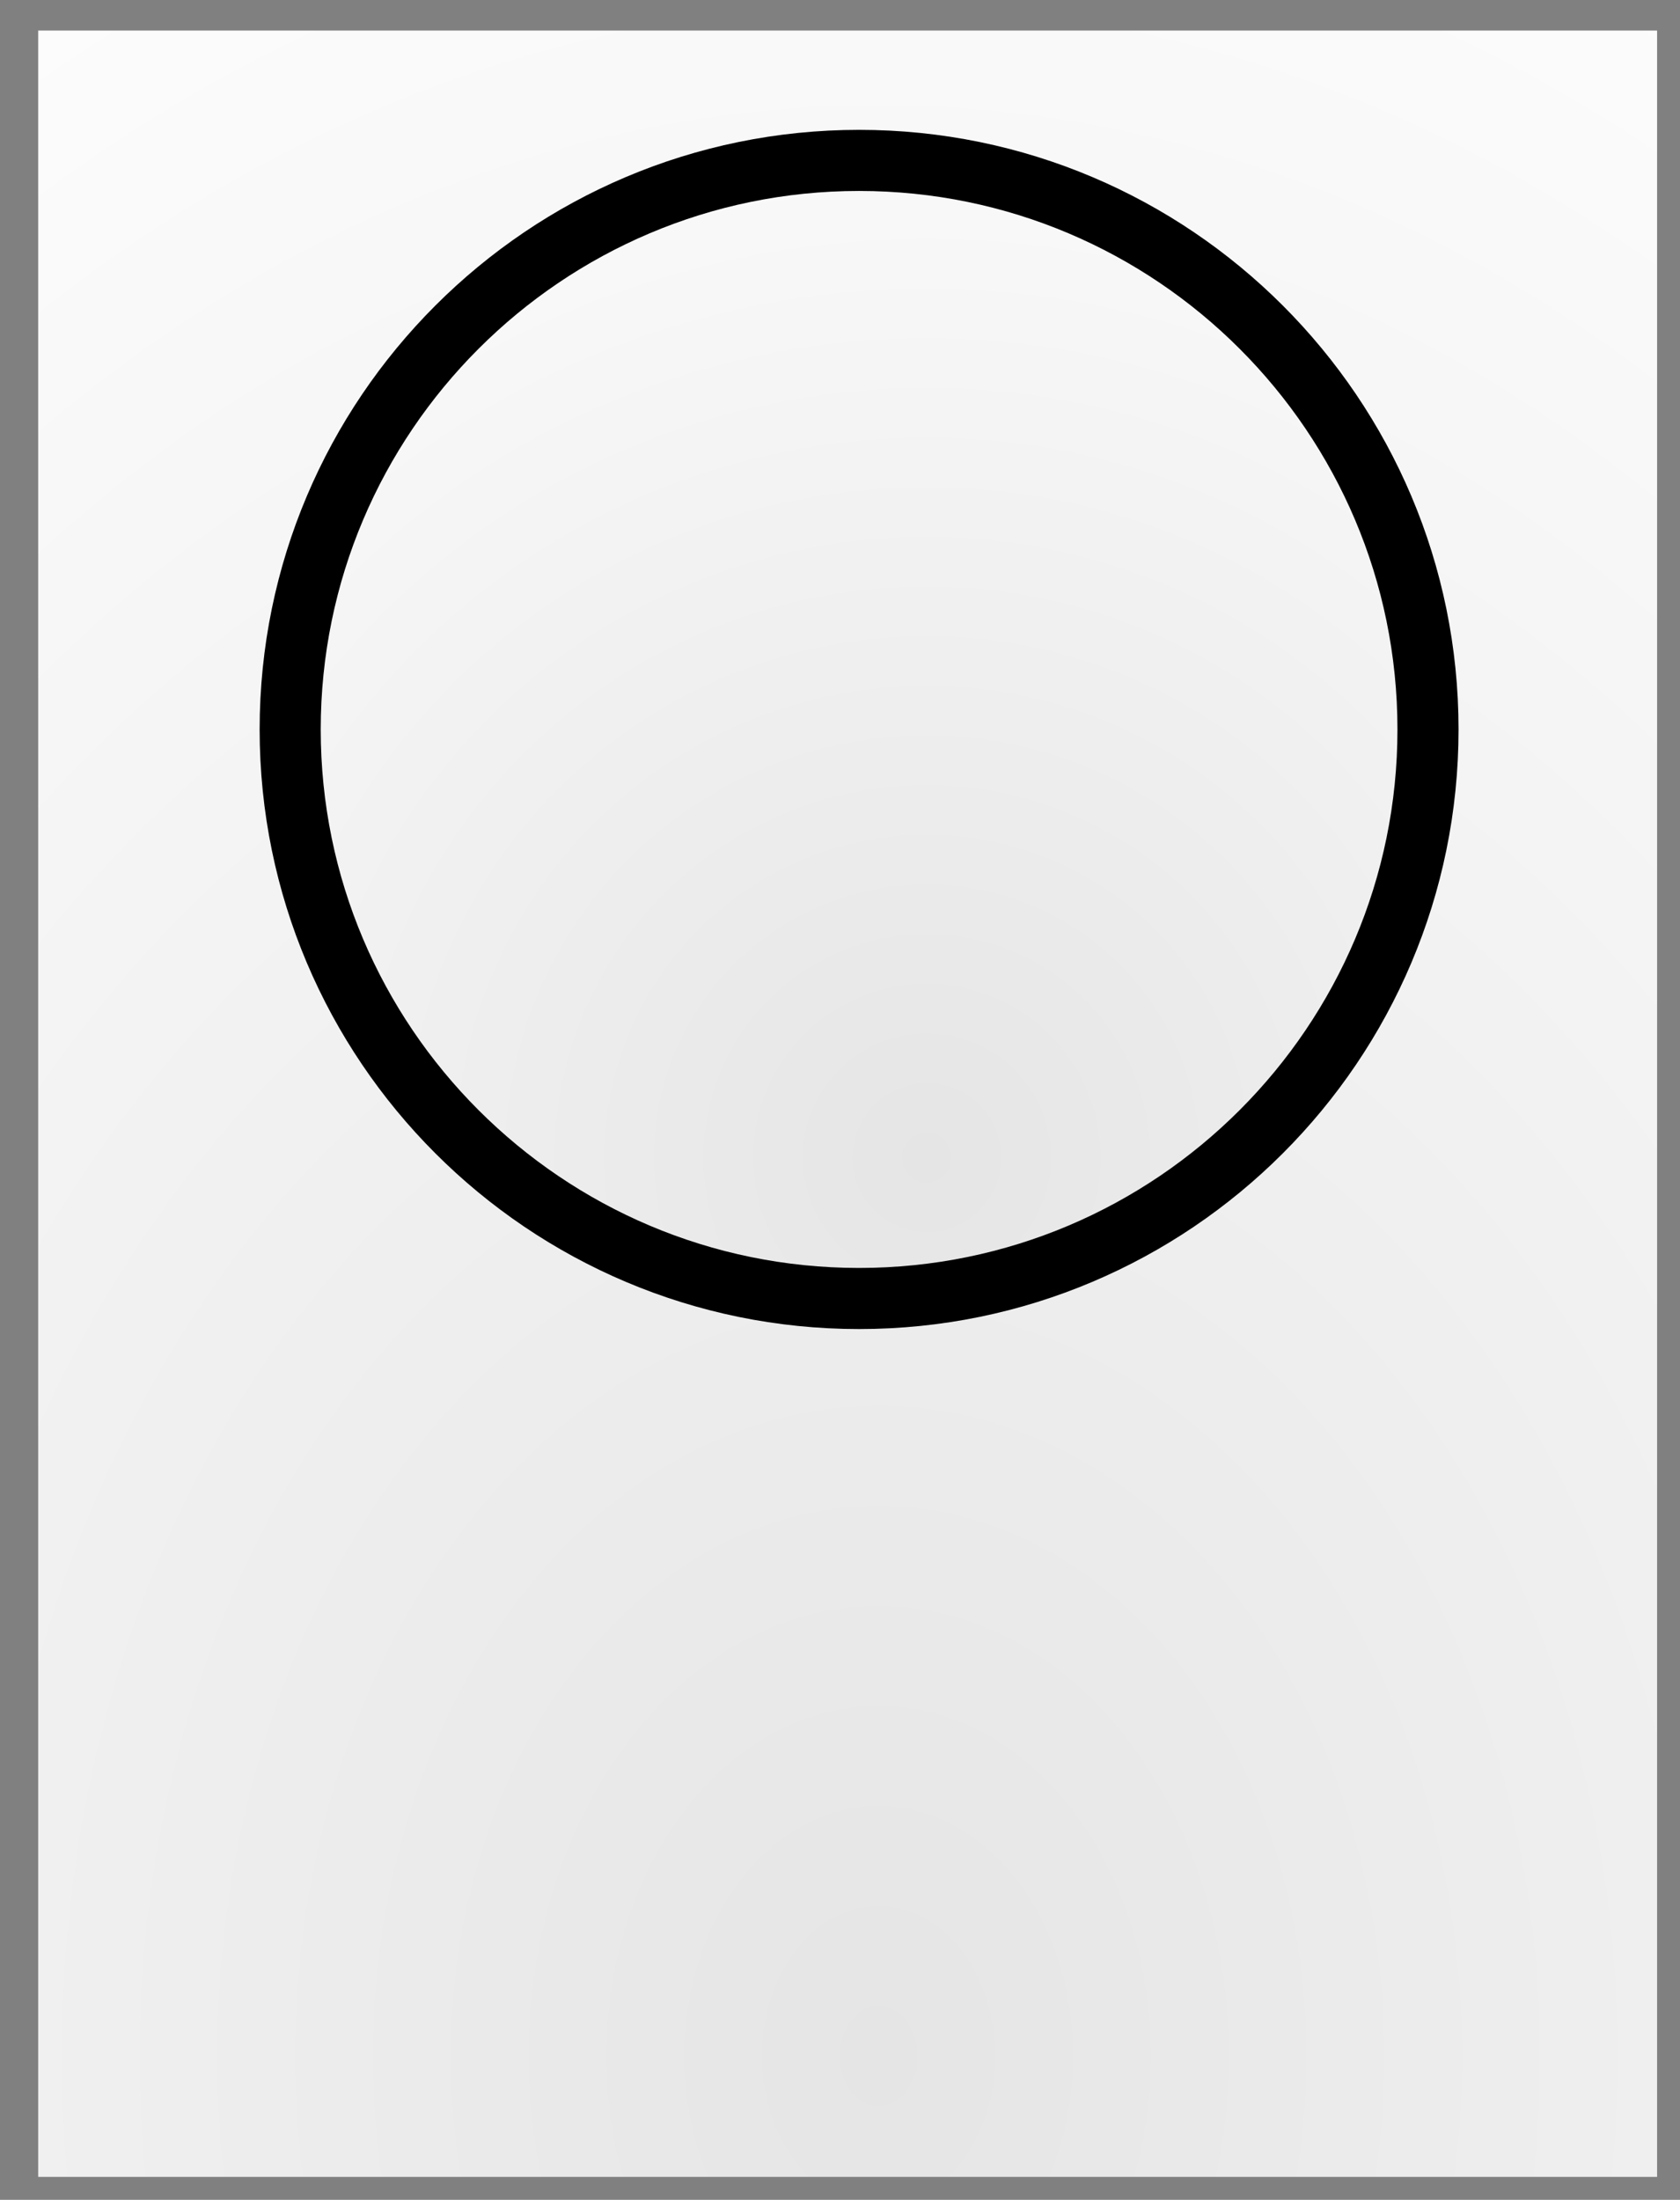 <svg version="1.1" width="55" height="72" viewBox="-1 -1 55 72" xmlns="http://www.w3.org/2000/svg" xmlns:xlink="http://www.w3.org/1999/xlink">
  <rect x="-1" y="-1" width="55" height="72" fill="#808080" stroke="none"/>
  <defs>
    <radialGradient id="grad_1" cx="0.519" cy="0.954" r="1.24">
      <stop offset="0" stop-color="#E5E5E5" stop-opacity="1"/>
      <stop offset="1" stop-color="#FFFFFF" stop-opacity="1"/>
    </radialGradient>
    <radialGradient id="grad_2" cx="0.56" cy="0.879" r="1.143">
      <stop offset="0" stop-color="#E5E5E5" stop-opacity="1"/>
      <stop offset="1" stop-color="#FFFFFF" stop-opacity="1"/>
    </radialGradient>
  </defs>
  <!-- Exported by Scratch - http://scratch.mit.edu/ -->
  <path id="ID0.37115472462028265" fill="url(#grad_1)" stroke="none" d="M 209.750 147.750 L 262.750 147.750 L 262.750 218 L 209.750 218 L 209.750 147.750 Z " transform="matrix(1, 0, 0, 1, -209.5, -147.75)"/>
  <path id="ID0.9341127006337047" fill="url(#grad_2)" stroke="#000000" stroke-width="2" d="M 236.625 152.500 C 241.763 152.500 246.420 154.587 249.791 157.959 C 253.163 161.330 255.250 165.987 255.250 171.125 C 255.250 176.263 253.163 180.920 249.791 184.291 C 246.420 187.663 241.763 189.750 236.625 189.750 C 231.487 189.750 226.830 187.663 223.459 184.291 C 220.087 180.920 218 176.263 218 171.125 C 218 165.987 220.087 161.330 223.459 157.959 C 226.830 154.587 231.487 152.500 236.625 152.500 Z " transform="matrix(1, 0, 0, 1, -209.5, -148.25)"/>
</svg>